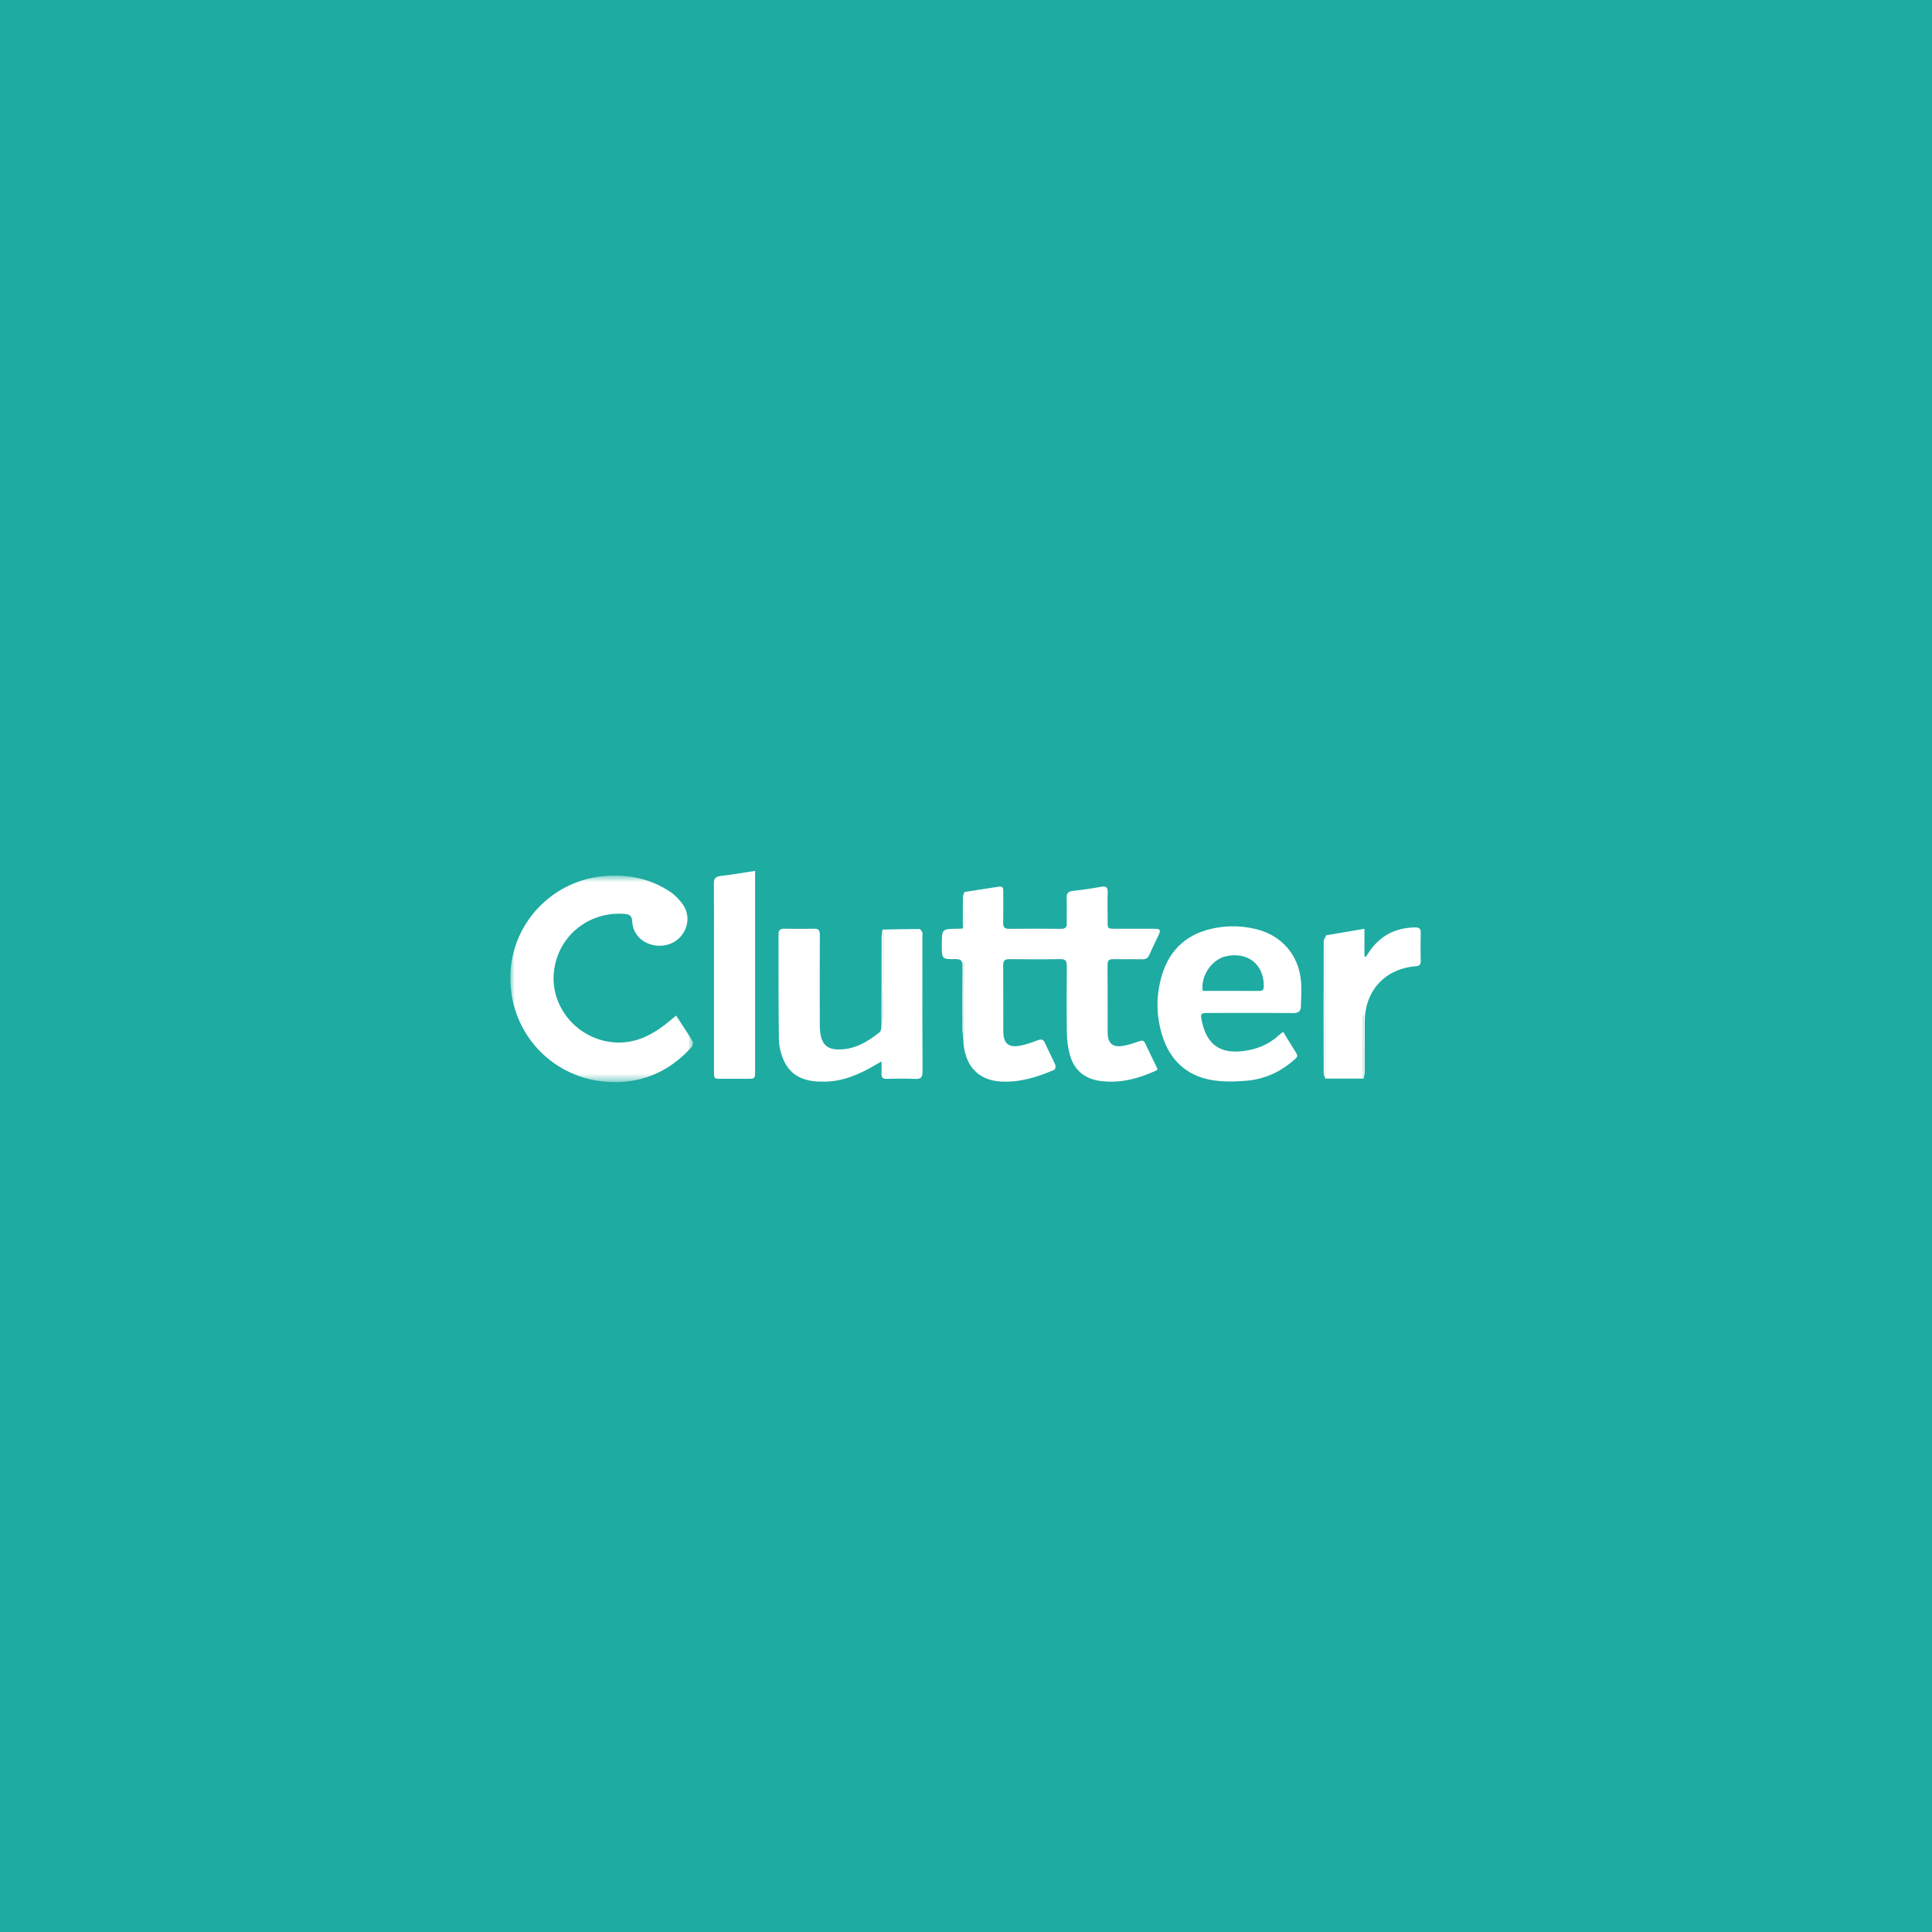 <?xml version="1.0" encoding="UTF-8"?>
<svg width="212px" height="212px" viewBox="0 0 212 212" version="1.1" xmlns="http://www.w3.org/2000/svg" xmlns:xlink="http://www.w3.org/1999/xlink">
    <!-- Generator: Sketch 51.2 (57519) - http://www.bohemiancoding.com/sketch -->
    <title>Logos-Hover</title>
    <desc>Created with Sketch.</desc>
    <defs>
        <polygon id="path-1" points="0 0.775 20.054 0.775 20.054 23.438 0 23.438"></polygon>
    </defs>
    <g id="Logos-Hover" stroke="none" stroke-width="1" fill="none" fill-rule="evenodd">
        <g id="clutter">
            <rect id="Rectangle-Copy-2" fill="#1EABA1" x="0" y="0" width="216" height="214"></rect>
            <path d="M105.682,113.78 C105.657,113.491 105.61,113.205 105.61,112.916 C105.604,110.608 105.592,108.299 105.617,105.993 C105.623,105.422 105.445,105.238 104.868,105.244 C103.343,105.265 103.343,105.24 103.343,103.7 C103.343,101.927 103.343,101.929 105.093,101.911 C105.281,101.91 105.467,101.899 105.654,101.891 C105.71,101.635 105.81,101.379 105.815,101.119 C105.832,100.041 105.82,98.961 105.82,97.882 C107.09,97.683 108.362,97.485 109.634,97.288 C110.082,97.219 110.088,97.524 110.088,97.833 C110.088,98.977 110.107,100.122 110.082,101.265 C110.074,101.746 110.234,101.925 110.728,101.921 C112.62,101.899 114.513,101.9 116.406,101.919 C116.887,101.925 117.076,101.772 117.06,101.277 C117.032,100.363 117.081,99.446 117.043,98.532 C117.018,97.99 117.238,97.813 117.748,97.757 C118.781,97.643 119.81,97.494 120.832,97.308 C121.41,97.204 121.57,97.396 121.549,97.947 C121.517,98.861 121.535,99.779 121.542,100.694 C121.552,102.04 121.395,101.905 122.729,101.911 C124.02,101.918 125.31,101.908 126.599,101.915 C127.356,101.919 127.41,102.018 127.082,102.716 C126.765,103.394 126.426,104.063 126.129,104.75 C125.967,105.125 125.74,105.277 125.321,105.266 C124.282,105.238 123.242,105.272 122.203,105.25 C121.743,105.241 121.528,105.354 121.532,105.872 C121.554,108.369 121.534,110.866 121.548,113.361 C121.554,114.465 122.084,114.94 123.173,114.774 C123.804,114.677 124.42,114.463 125.026,114.25 C125.346,114.138 125.518,114.174 125.665,114.488 C126.104,115.43 126.562,116.361 127.012,117.296 C126.97,117.363 126.948,117.44 126.901,117.46 C124.901,118.369 122.831,118.933 120.612,118.596 C118.887,118.333 117.796,117.304 117.368,115.635 C117.177,114.897 117.081,114.118 117.068,113.357 C117.032,110.902 117.04,108.447 117.063,105.993 C117.068,105.429 116.907,105.235 116.326,105.246 C114.476,105.279 112.623,105.272 110.773,105.249 C110.27,105.243 110.078,105.388 110.081,105.916 C110.104,108.349 110.079,110.783 110.096,113.218 C110.106,114.491 110.67,114.982 111.913,114.749 C112.584,114.625 113.235,114.386 113.877,114.149 C114.259,114.008 114.479,114.035 114.659,114.435 C115.024,115.25 115.445,116.041 115.804,116.861 C115.867,117.002 115.788,117.35 115.685,117.394 C113.82,118.193 111.901,118.797 109.832,118.68 C107.16,118.527 105.77,116.743 105.699,114.002 C105.74,113.738 105.817,113.475 105.817,113.213 C105.826,110.824 105.823,108.438 105.821,106.05 C105.821,105.886 105.802,105.724 105.793,105.56 C105.757,105.563 105.718,105.566 105.682,105.568 L105.682,113.78 Z" id="Fill-1" fill="#FFFFFF"></path>
            <g id="Group-5" transform="translate(56, 95.305)">
                <mask id="mask-2" fill="white">
                    <use xlink:href="#path-1"></use>
                </mask>
                <g id="Clip-4"></g>
                <path d="M18.191,16.133 C18.824,17.11 19.452,18.038 20.027,18.997 C20.107,19.13 19.999,19.475 19.868,19.619 C17.305,22.446 14.093,23.736 10.31,23.38 C4.168,22.799 -0.273,17.597 0.013,11.455 C0.277,5.797 4.774,1.23 10.441,0.813 C12.996,0.627 15.372,1.116 17.513,2.536 C18.054,2.894 18.541,3.394 18.916,3.925 C19.65,4.958 19.583,6.268 18.858,7.257 C18.107,8.282 16.754,8.713 15.449,8.342 C14.274,8.01 13.43,7.053 13.374,5.814 C13.346,5.174 13.088,5.021 12.524,4.977 C8.568,4.682 5.193,7.442 4.78,11.338 C4.386,15.061 7.149,18.511 10.979,19.033 C13.275,19.347 15.222,18.488 16.991,17.117 C17.383,16.816 17.758,16.491 18.191,16.133" id="Fill-3" fill="#FFFFFF" mask="url(#mask-2)"></path>
            </g>
            <path d="M96.825,102.003 C98.171,101.977 99.518,101.941 100.864,101.939 C100.978,101.939 101.129,102.144 101.196,102.285 C101.253,102.405 101.217,102.571 101.217,102.716 C101.217,107.668 101.207,112.618 101.228,117.569 C101.231,118.177 101.09,118.425 100.434,118.391 C99.396,118.336 98.354,118.361 97.314,118.383 C96.887,118.392 96.703,118.247 96.728,117.811 C96.748,117.407 96.731,117.002 96.731,116.472 C96.418,116.647 96.243,116.743 96.071,116.844 C94.373,117.857 92.592,118.639 90.575,118.691 C88.714,118.738 86.99,118.358 86.082,116.525 C85.707,115.771 85.484,114.861 85.47,114.014 C85.404,110.188 85.445,106.361 85.428,102.533 C85.425,102.022 85.642,101.899 86.103,101.907 C87.162,101.928 88.225,101.936 89.285,101.905 C89.804,101.889 89.965,102.072 89.962,102.585 C89.946,105.872 89.951,109.158 89.959,112.446 C89.96,112.878 89.985,113.324 90.085,113.743 C90.304,114.657 90.882,115.113 91.823,115.153 C93.667,115.233 95.148,114.363 96.518,113.272 C96.69,113.133 96.72,112.746 96.721,112.472 C96.734,109.249 96.728,106.024 96.734,102.8 C96.734,102.535 96.792,102.271 96.825,102.005 L96.825,112.817 C96.953,109.371 96.954,105.925 96.948,102.48 C96.946,102.321 96.867,102.163 96.825,102.003" id="Fill-6" fill="#FFFFFF"></path>
            <path d="M131.975,108.731 C134.086,108.731 136.159,108.73 138.232,108.734 C138.654,108.736 138.676,108.473 138.676,108.153 C138.672,105.79 136.875,104.401 134.507,104.936 C132.968,105.286 131.731,107.092 131.975,108.731 M140.806,113.222 C141.317,114.055 141.77,114.822 142.251,115.573 C142.487,115.939 142.228,116.103 142.015,116.292 C140.522,117.619 138.765,118.419 136.792,118.59 C135.481,118.703 134.115,118.73 132.833,118.49 C130.132,117.984 128.372,116.284 127.545,113.664 C126.859,111.486 126.836,109.278 127.475,107.086 C128.373,104.012 130.481,102.295 133.603,101.781 C134.972,101.556 136.339,101.611 137.692,101.92 C140.604,102.584 142.518,104.747 142.768,107.731 C142.843,108.615 142.765,109.514 142.751,110.405 C142.745,110.965 142.487,111.172 141.895,111.167 C138.797,111.137 135.698,111.153 132.6,111.155 C131.745,111.155 131.701,111.211 131.878,112.044 C131.89,112.105 131.903,112.165 131.917,112.226 C132.479,114.64 133.911,115.63 136.373,115.34 C137.886,115.164 139.226,114.62 140.353,113.583 C140.473,113.473 140.606,113.381 140.806,113.222" id="Fill-8" fill="#FFFFFF"></path>
            <path d="M82.86,95.563 L82.86,96.372 L82.86,117.471 C82.86,118.375 82.858,118.377 81.925,118.377 C81.01,118.378 80.094,118.378 79.18,118.377 C78.349,118.375 78.346,118.374 78.346,117.558 C78.344,112.96 78.344,108.361 78.344,103.763 C78.344,101.496 78.361,99.227 78.335,96.96 C78.328,96.405 78.508,96.191 79.057,96.125 C80.289,95.978 81.517,95.766 82.86,95.563" id="Fill-10" fill="#FFFFFF"></path>
            <path d="M145.528,102.627 C146.895,102.398 148.262,102.165 149.721,101.918 L149.721,104.931 L149.876,104.99 C149.979,104.837 150.084,104.684 150.184,104.531 C151.387,102.699 153.09,101.799 155.273,101.765 C155.717,101.759 155.912,101.89 155.899,102.368 C155.871,103.387 155.874,104.409 155.898,105.427 C155.907,105.854 155.754,105.993 155.327,106.029 C151.957,106.309 149.756,108.731 149.756,112.123 C149.754,113.954 149.759,115.785 149.749,117.618 C149.749,117.859 149.682,118.099 149.646,118.343 L149.646,111.437 C149.606,111.438 149.567,111.438 149.528,111.438 L149.528,118.354 L145.401,118.354 C145.403,113.46 145.401,108.565 145.41,103.67 C145.41,103.323 145.487,102.976 145.528,102.627" id="Fill-12" fill="#FFFFFF"></path>
            <path d="M145.528,102.627 C145.487,102.976 145.41,103.323 145.41,103.67 C145.401,108.565 145.403,113.46 145.401,118.354 C145.348,118.146 145.246,117.937 145.246,117.726 C145.237,112.912 145.235,108.096 145.252,103.282 C145.252,103.063 145.432,102.846 145.528,102.627" id="Fill-14" fill="#FFFFFF"></path>
            <path d="M105.682,113.78 L105.682,105.568 C105.718,105.566 105.757,105.563 105.793,105.56 C105.802,105.724 105.821,105.886 105.821,106.05 C105.823,108.438 105.826,110.824 105.817,113.213 C105.817,113.475 105.74,113.738 105.699,114.002 C105.695,113.927 105.688,113.854 105.682,113.78" id="Fill-16" fill="#FFFFFF"></path>
            <path d="M149.527,118.355 L149.527,111.438 C149.566,111.438 149.607,111.438 149.646,111.436 L149.646,118.342 L149.588,118.358 L149.527,118.355 Z" id="Fill-18" fill="#FFFFFF"></path>
            <path d="M105.82,97.882 C105.82,98.96 105.832,100.041 105.815,101.12 C105.81,101.377 105.71,101.634 105.655,101.89 C105.654,100.735 105.646,99.579 105.659,98.423 C105.66,98.241 105.763,98.062 105.82,97.882" id="Fill-20" fill="#FFFFFF"></path>
            <path d="M96.825,102.003 C96.867,102.163 96.946,102.321 96.948,102.48 C96.954,105.925 96.953,109.371 96.825,112.817 L96.825,102.005 L96.825,102.003 Z" id="Fill-22" fill="#FFFFFF"></path>
        </g>
    </g>
</svg>